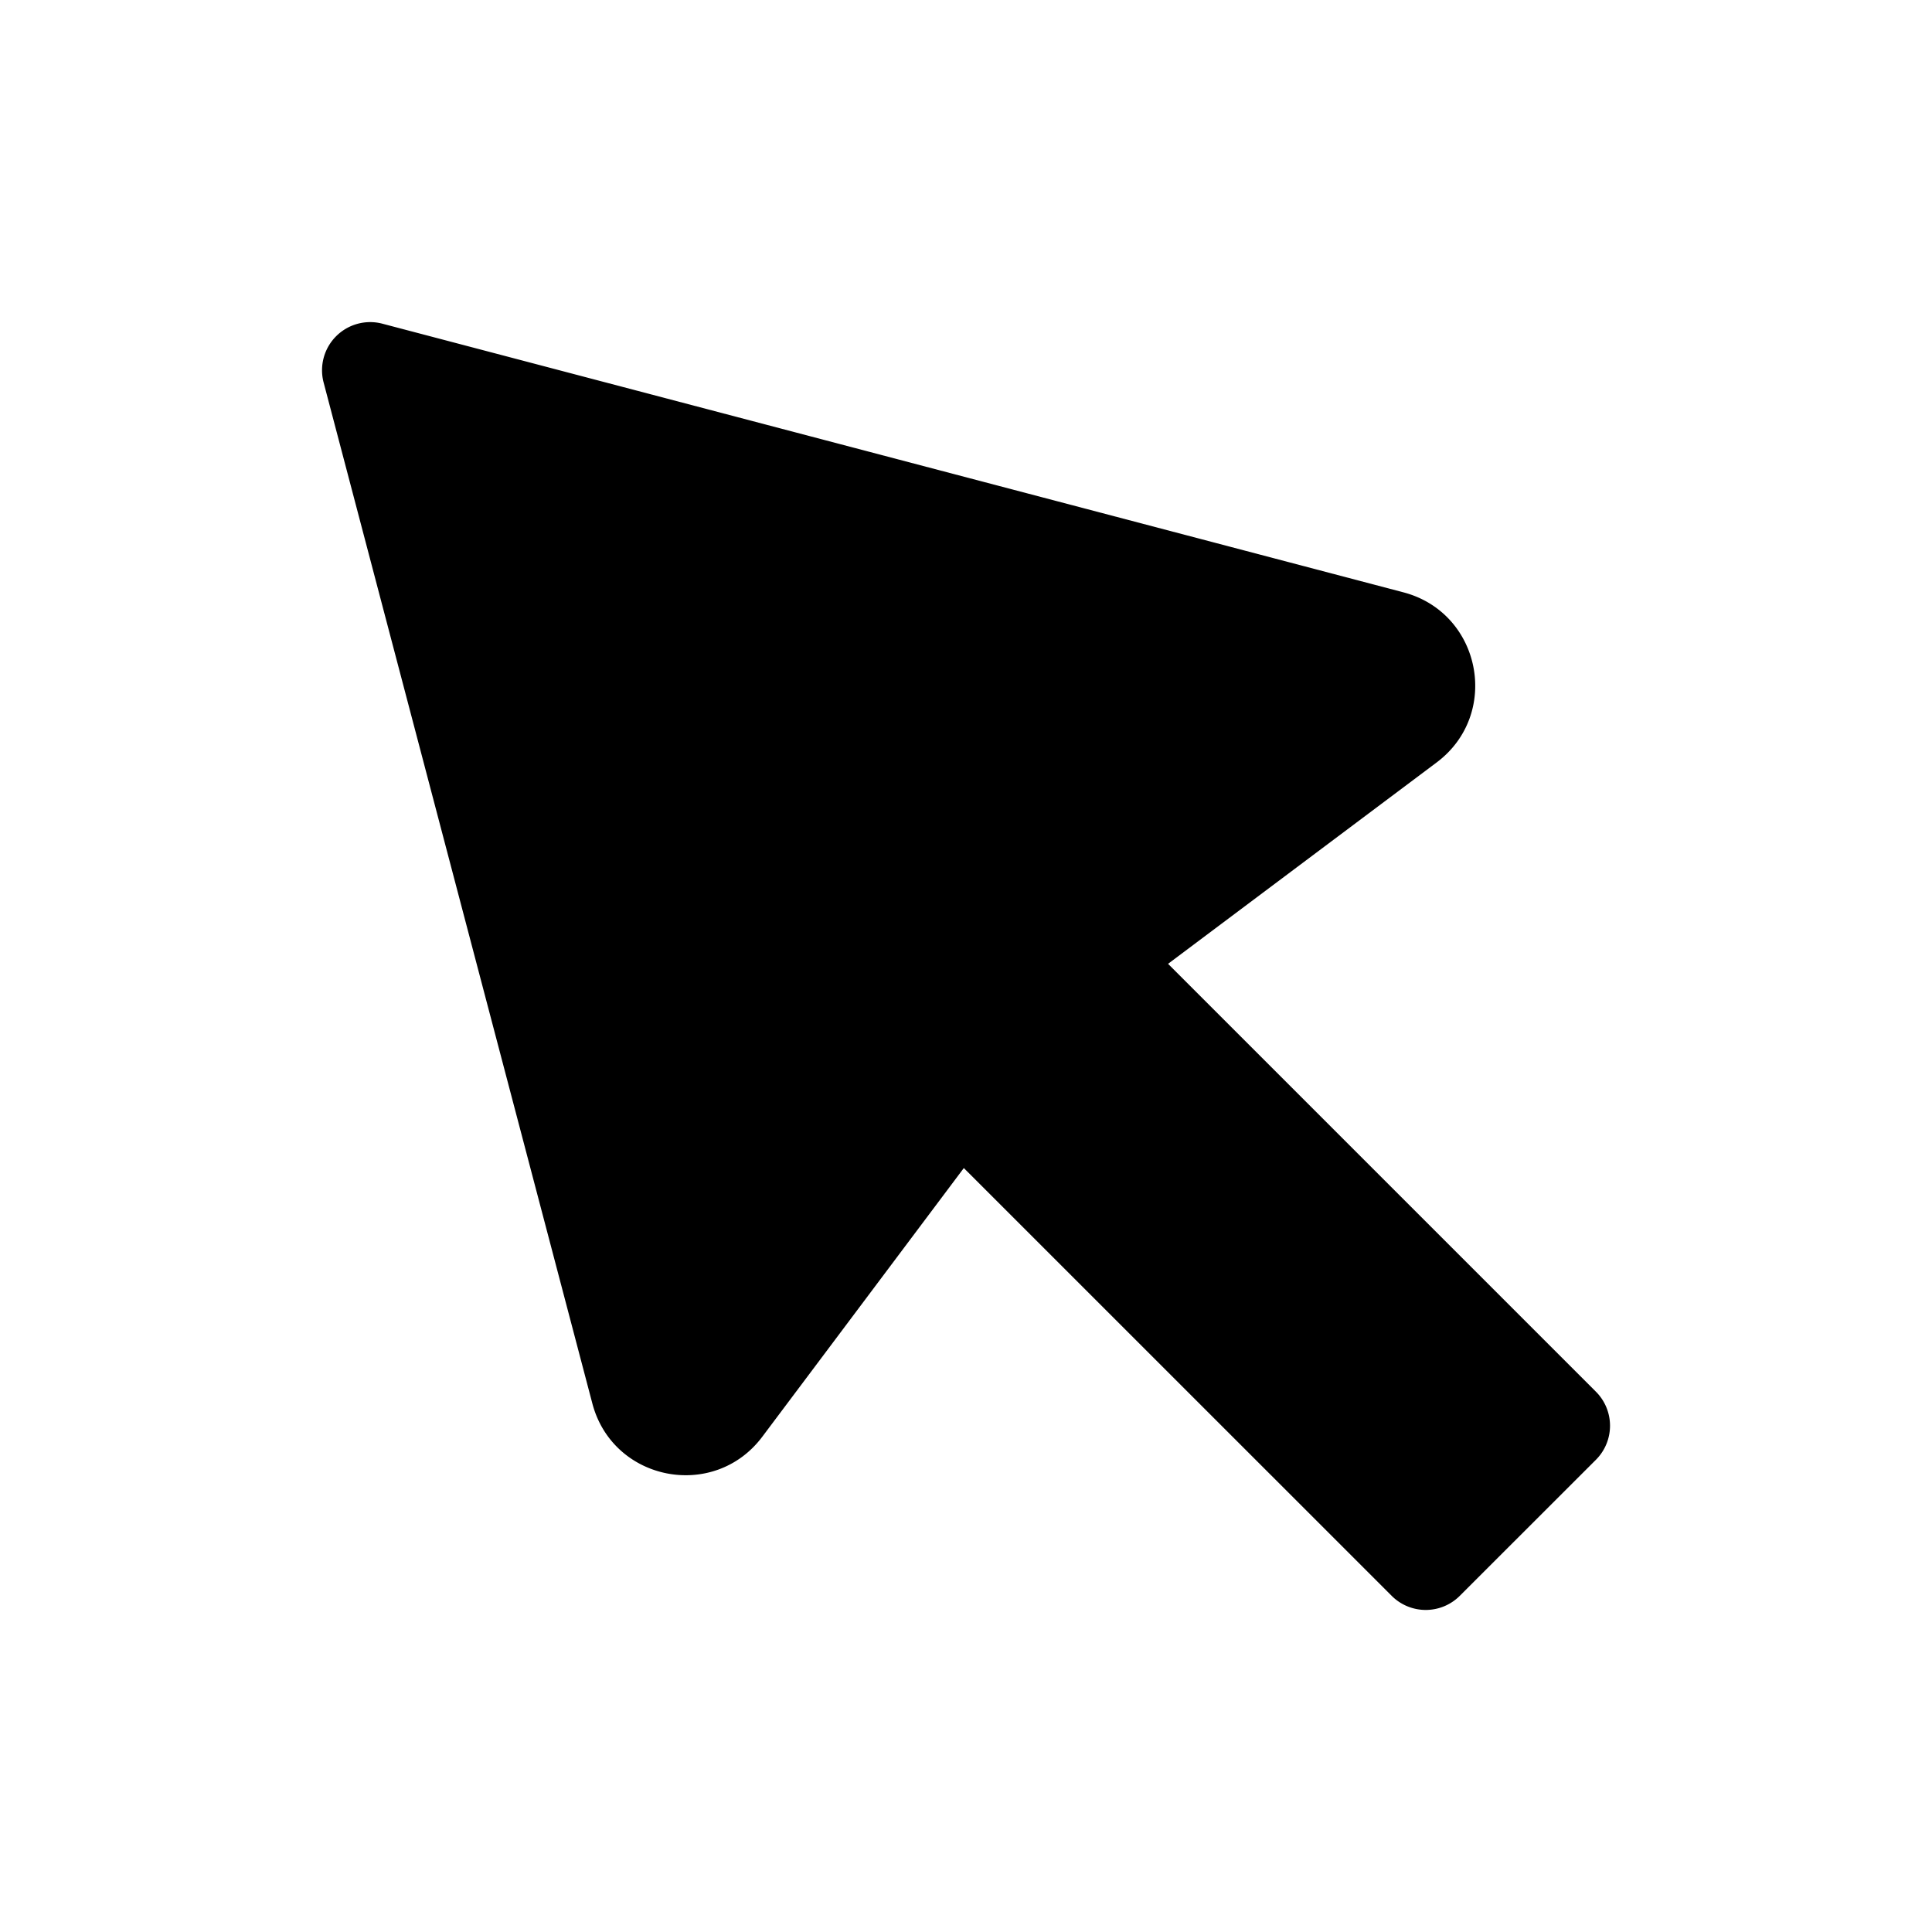 <svg xmlns="http://www.w3.org/2000/svg" viewBox="0 0 24 24"><path fill-rule="evenodd" d="M9.47 17.847c-.6.8-1.858.554-2.112-.414L4.02 4.751a.598.598 0 0 1 .73-.73l12.683 3.337c.968.254 1.214 1.513.414 2.113l-3.337 2.502 5.315 5.315a.598.598 0 0 1 0 .846l-1.691 1.69a.598.598 0 0 1-.846 0l-5.315-5.314z" clip-rule="evenodd"/></svg>